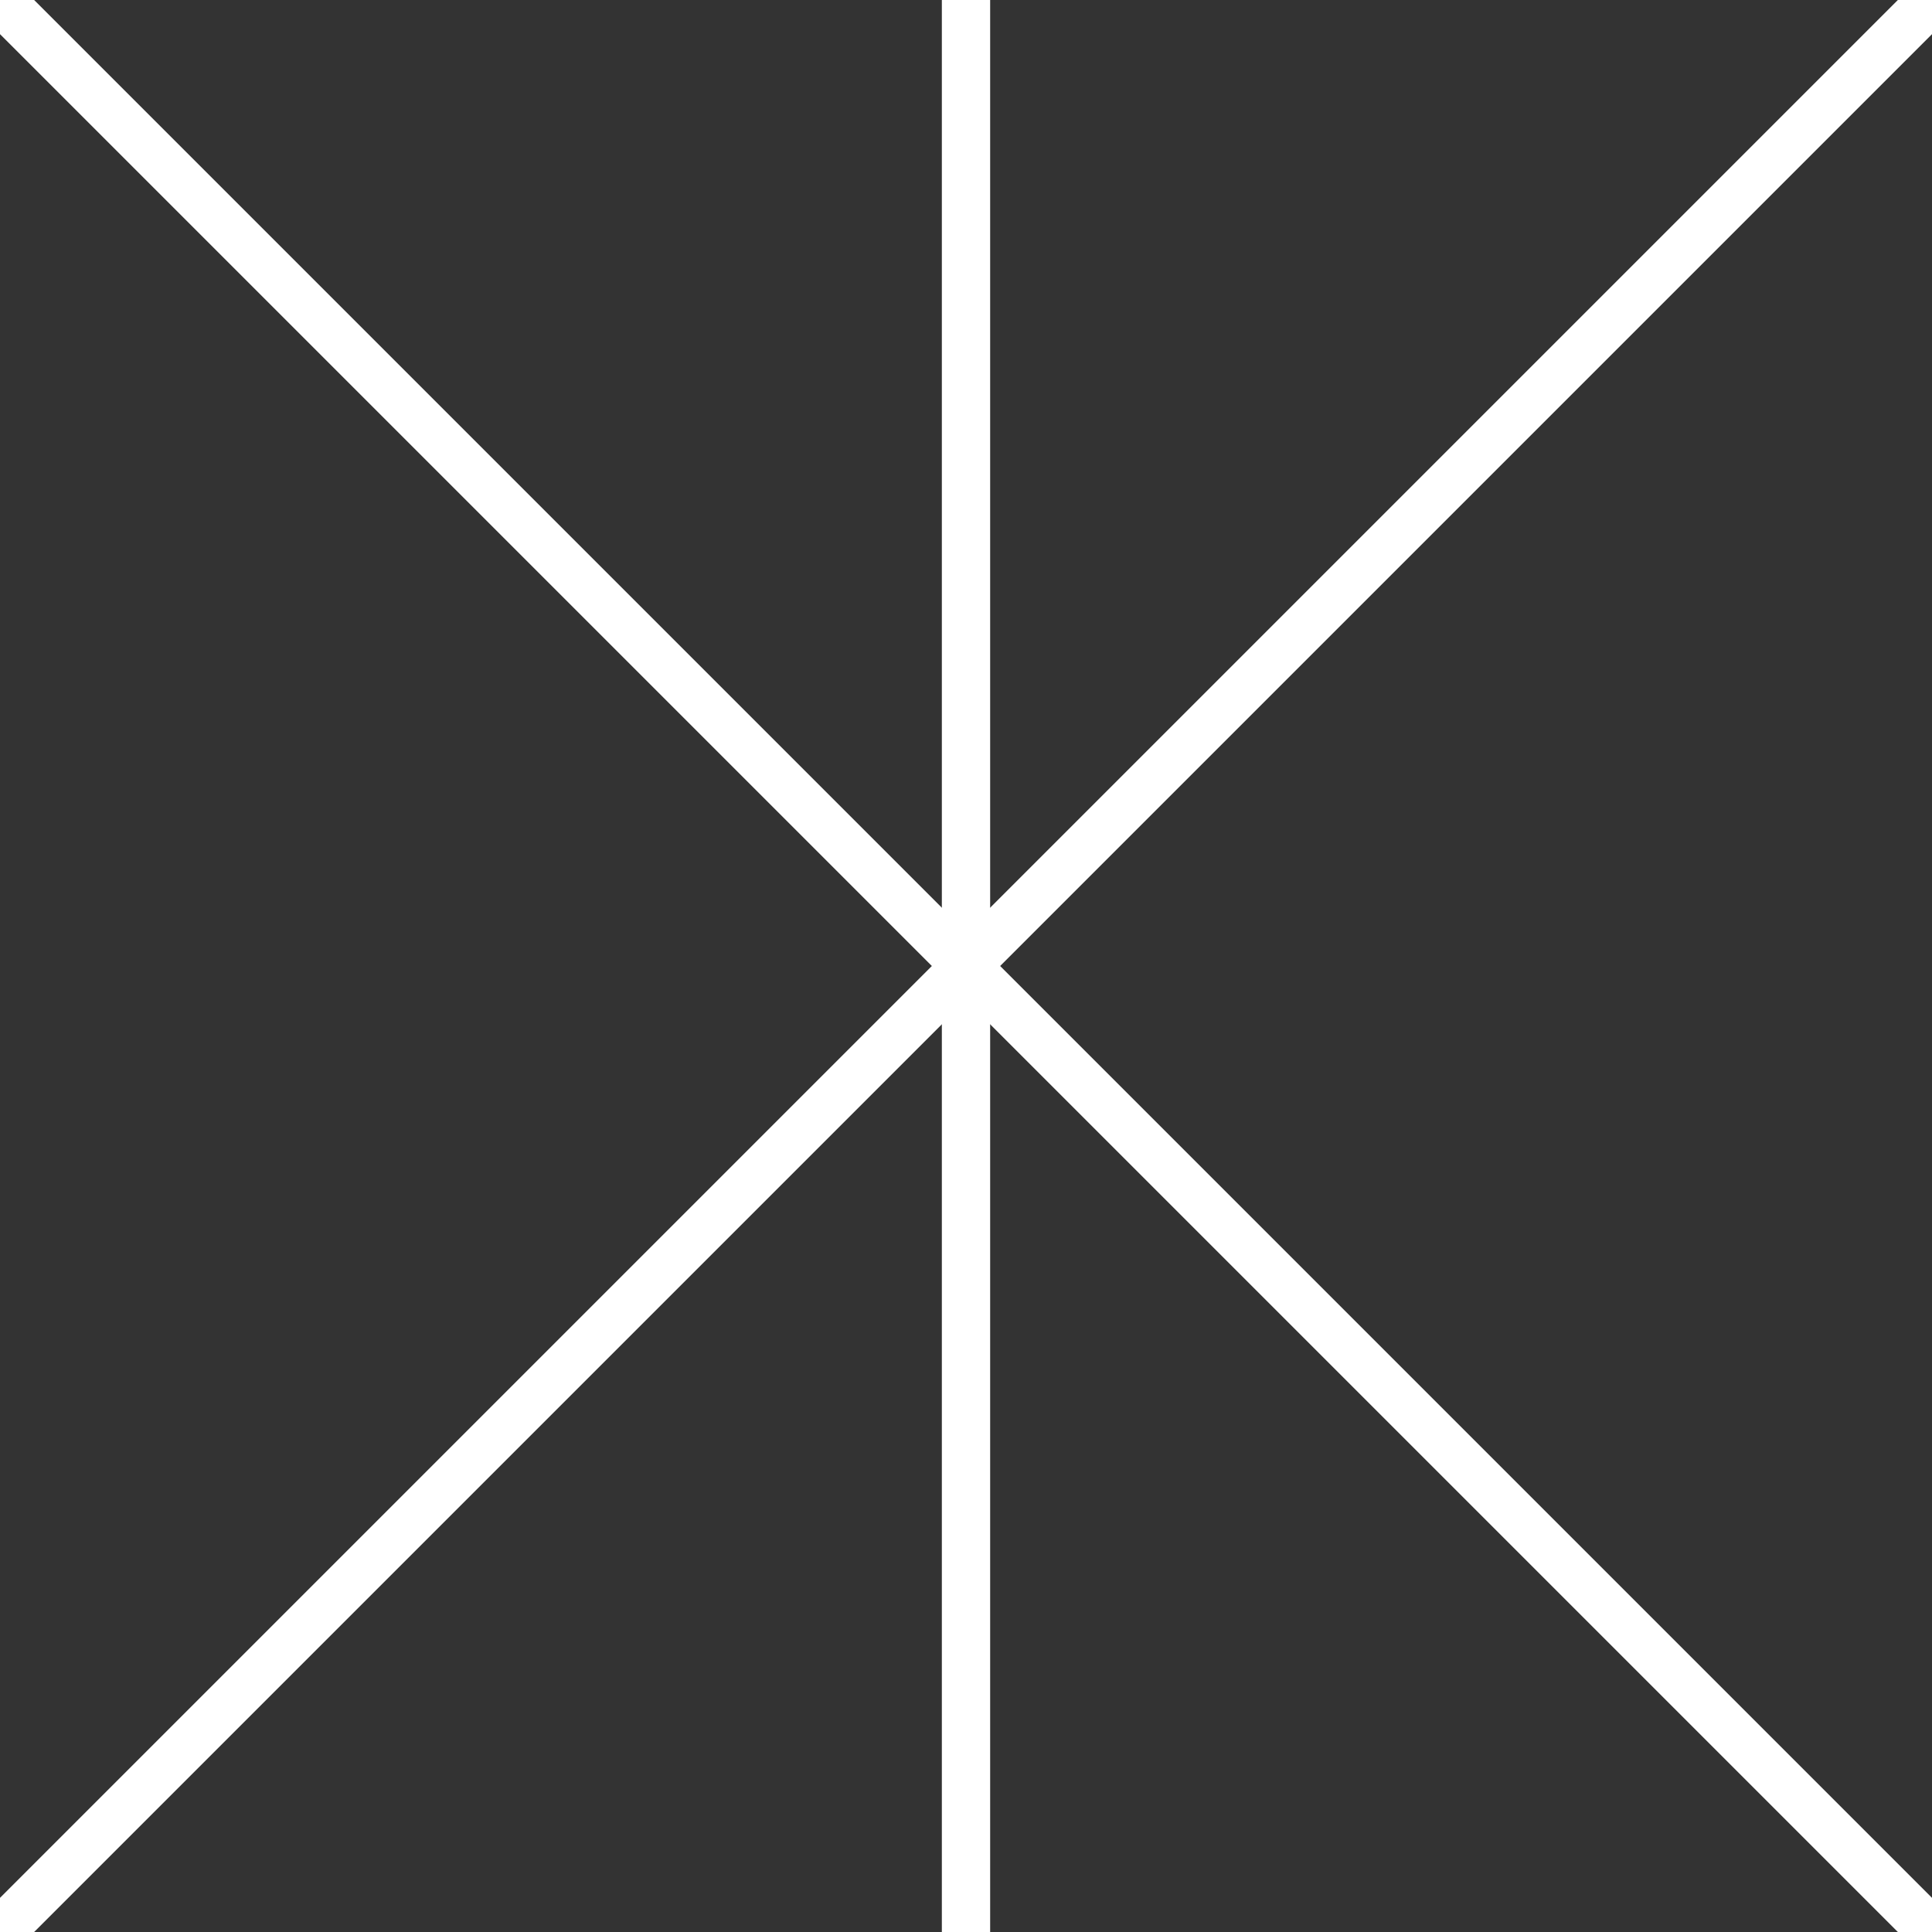 <svg xmlns="http://www.w3.org/2000/svg" style="background:rgb(125, 151, 173)" height="200" width="200" viewbox="0 0 200 200">
  <rect width="100%" height="100%" fill="#333333" stroke="none"/>
  <line x1="0" y1="0" x2="200" y2="200" style="stroke:rgb(255, 255, 255);stroke-width:5" />
  <line x1="200" y1="0" x2="0" y2="200" style="stroke:rgb(255, 255, 255);stroke-width:5" />
  <line x1="100" y1="0" x2="100" y2="200" style="stroke:rgb(255, 255, 255);stroke-width:5" />
</svg>